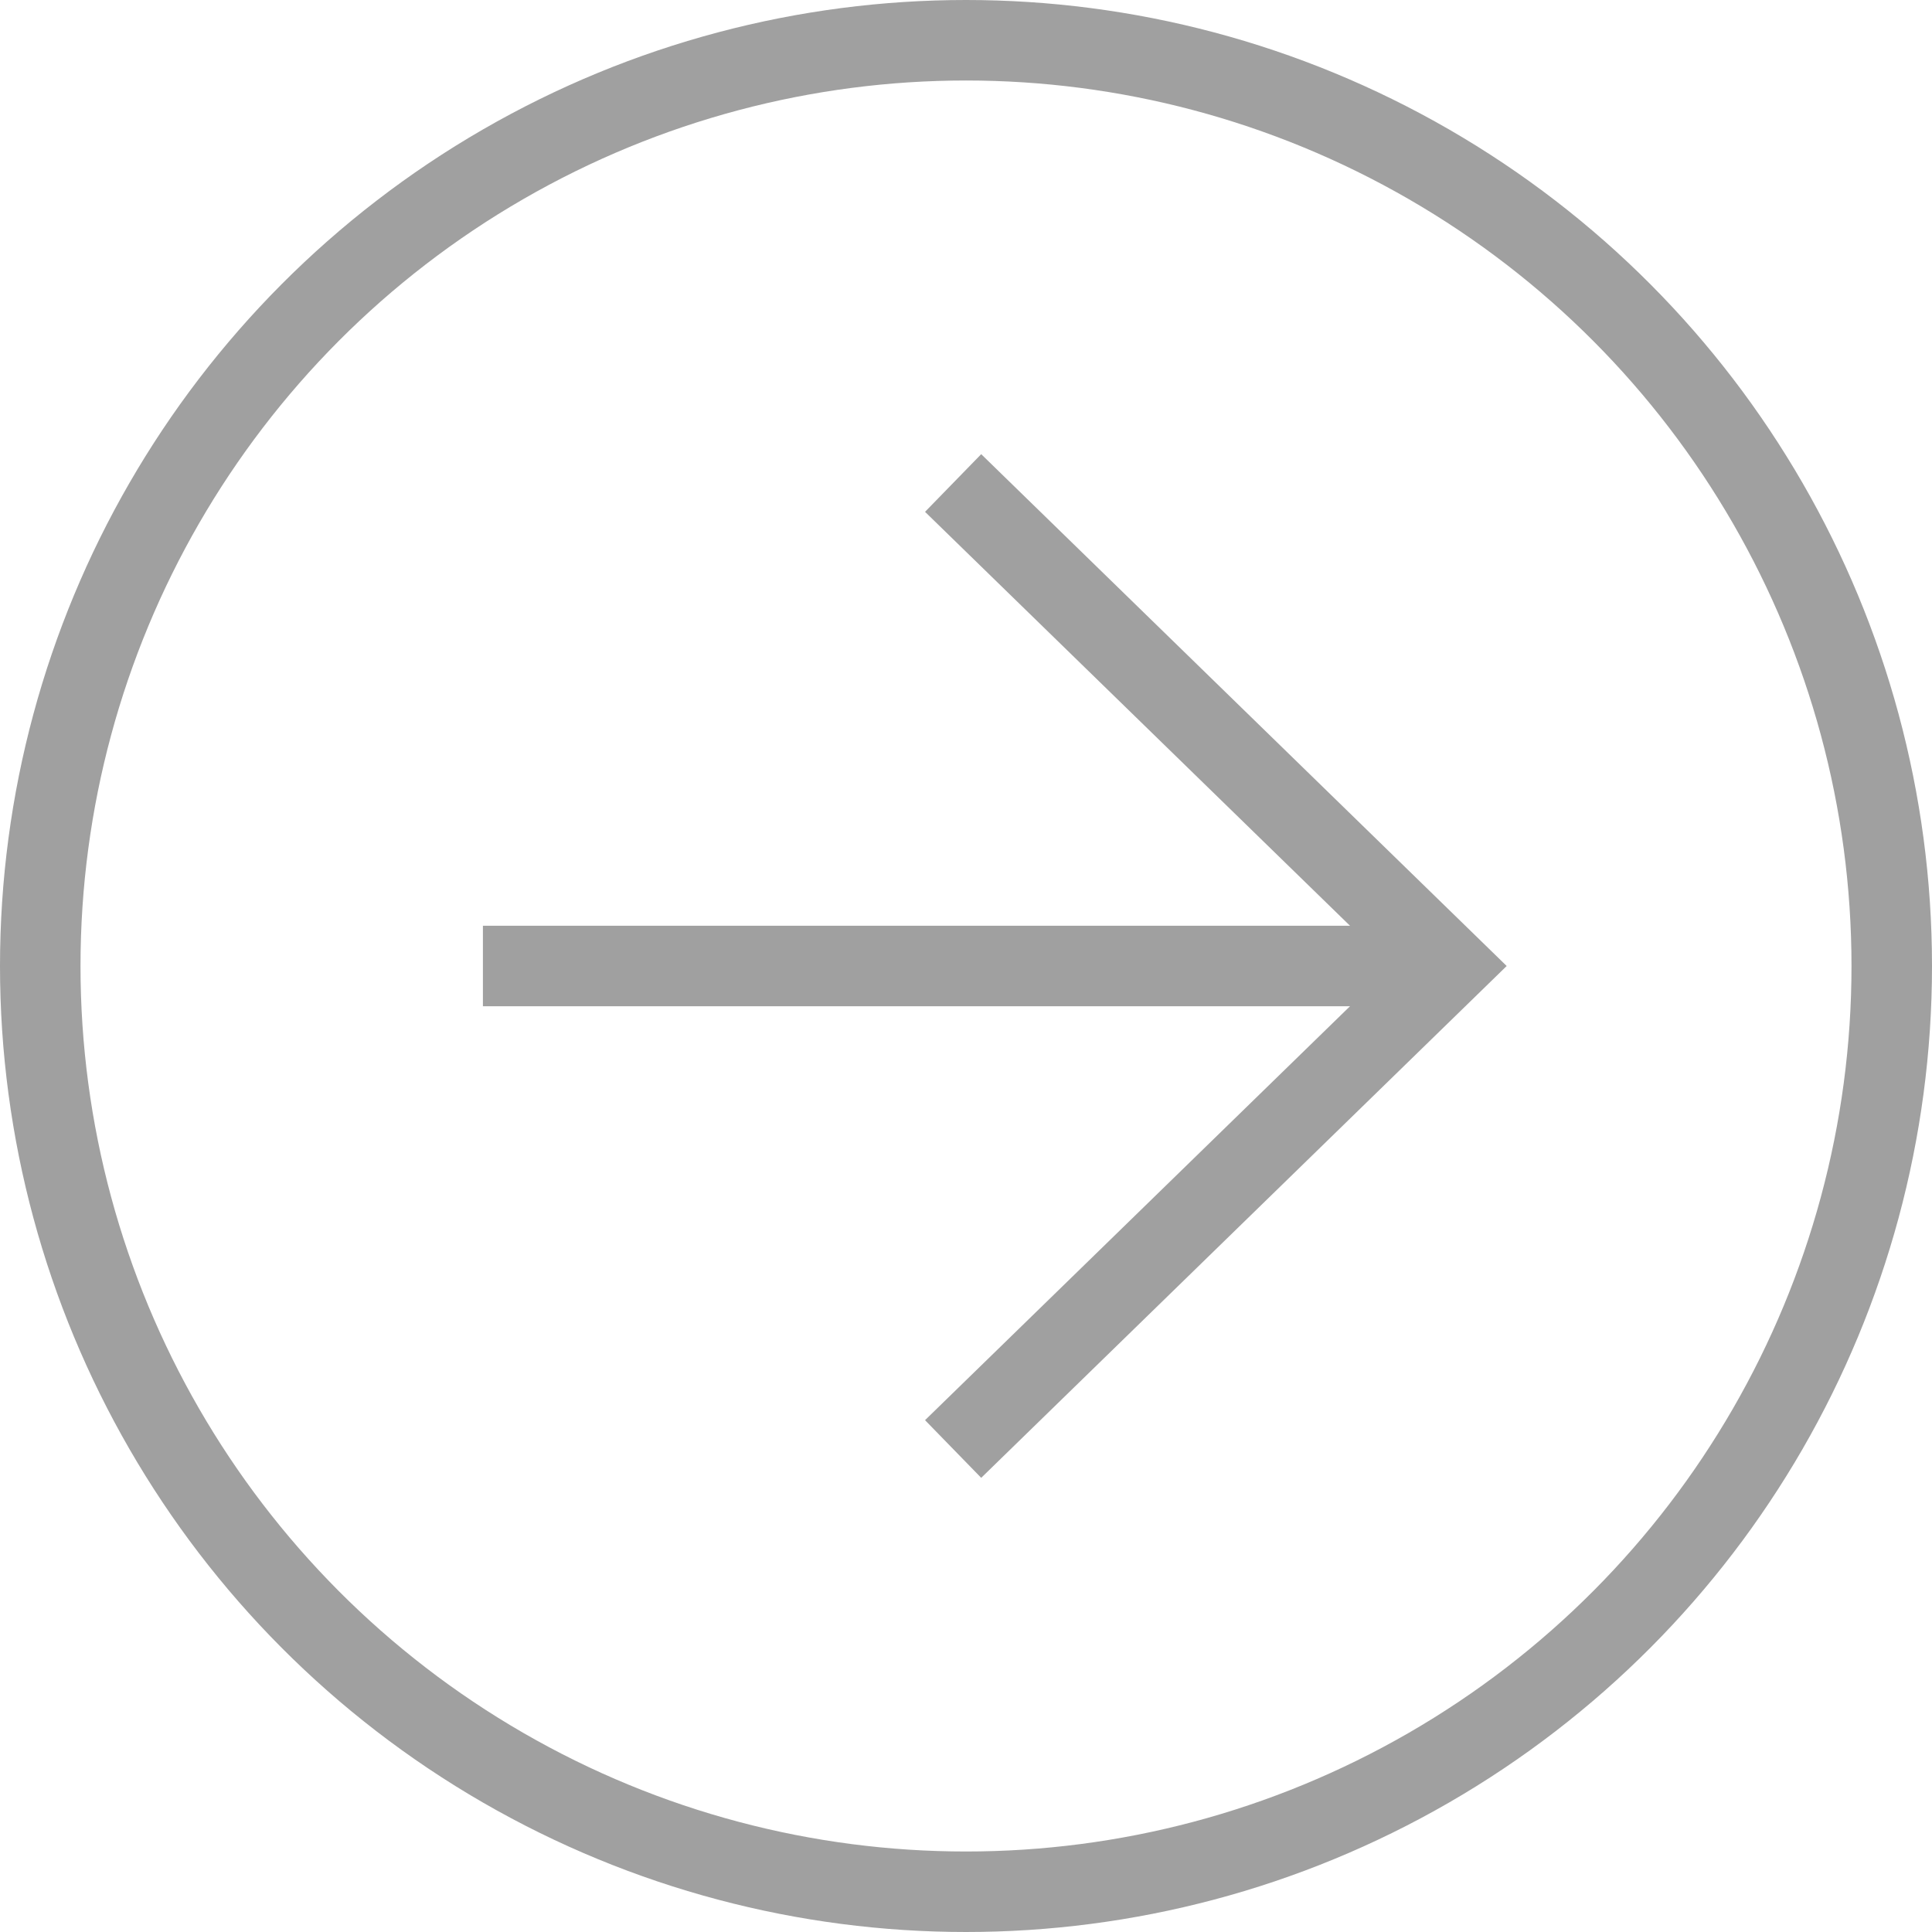 <svg width="24" height="24" viewBox="0 0 24 24" fill="none" xmlns="http://www.w3.org/2000/svg">
<path d="M11.84 18L18 12L11.84 6" stroke="#A0A0A0"/>
<path d="M17.488 12L5.999 12" stroke="#A0A0A0"/>
<circle cx="12" cy="12" r="11.5" transform="rotate(-180 12 12)" stroke="#A0A0A0"/>
</svg>
